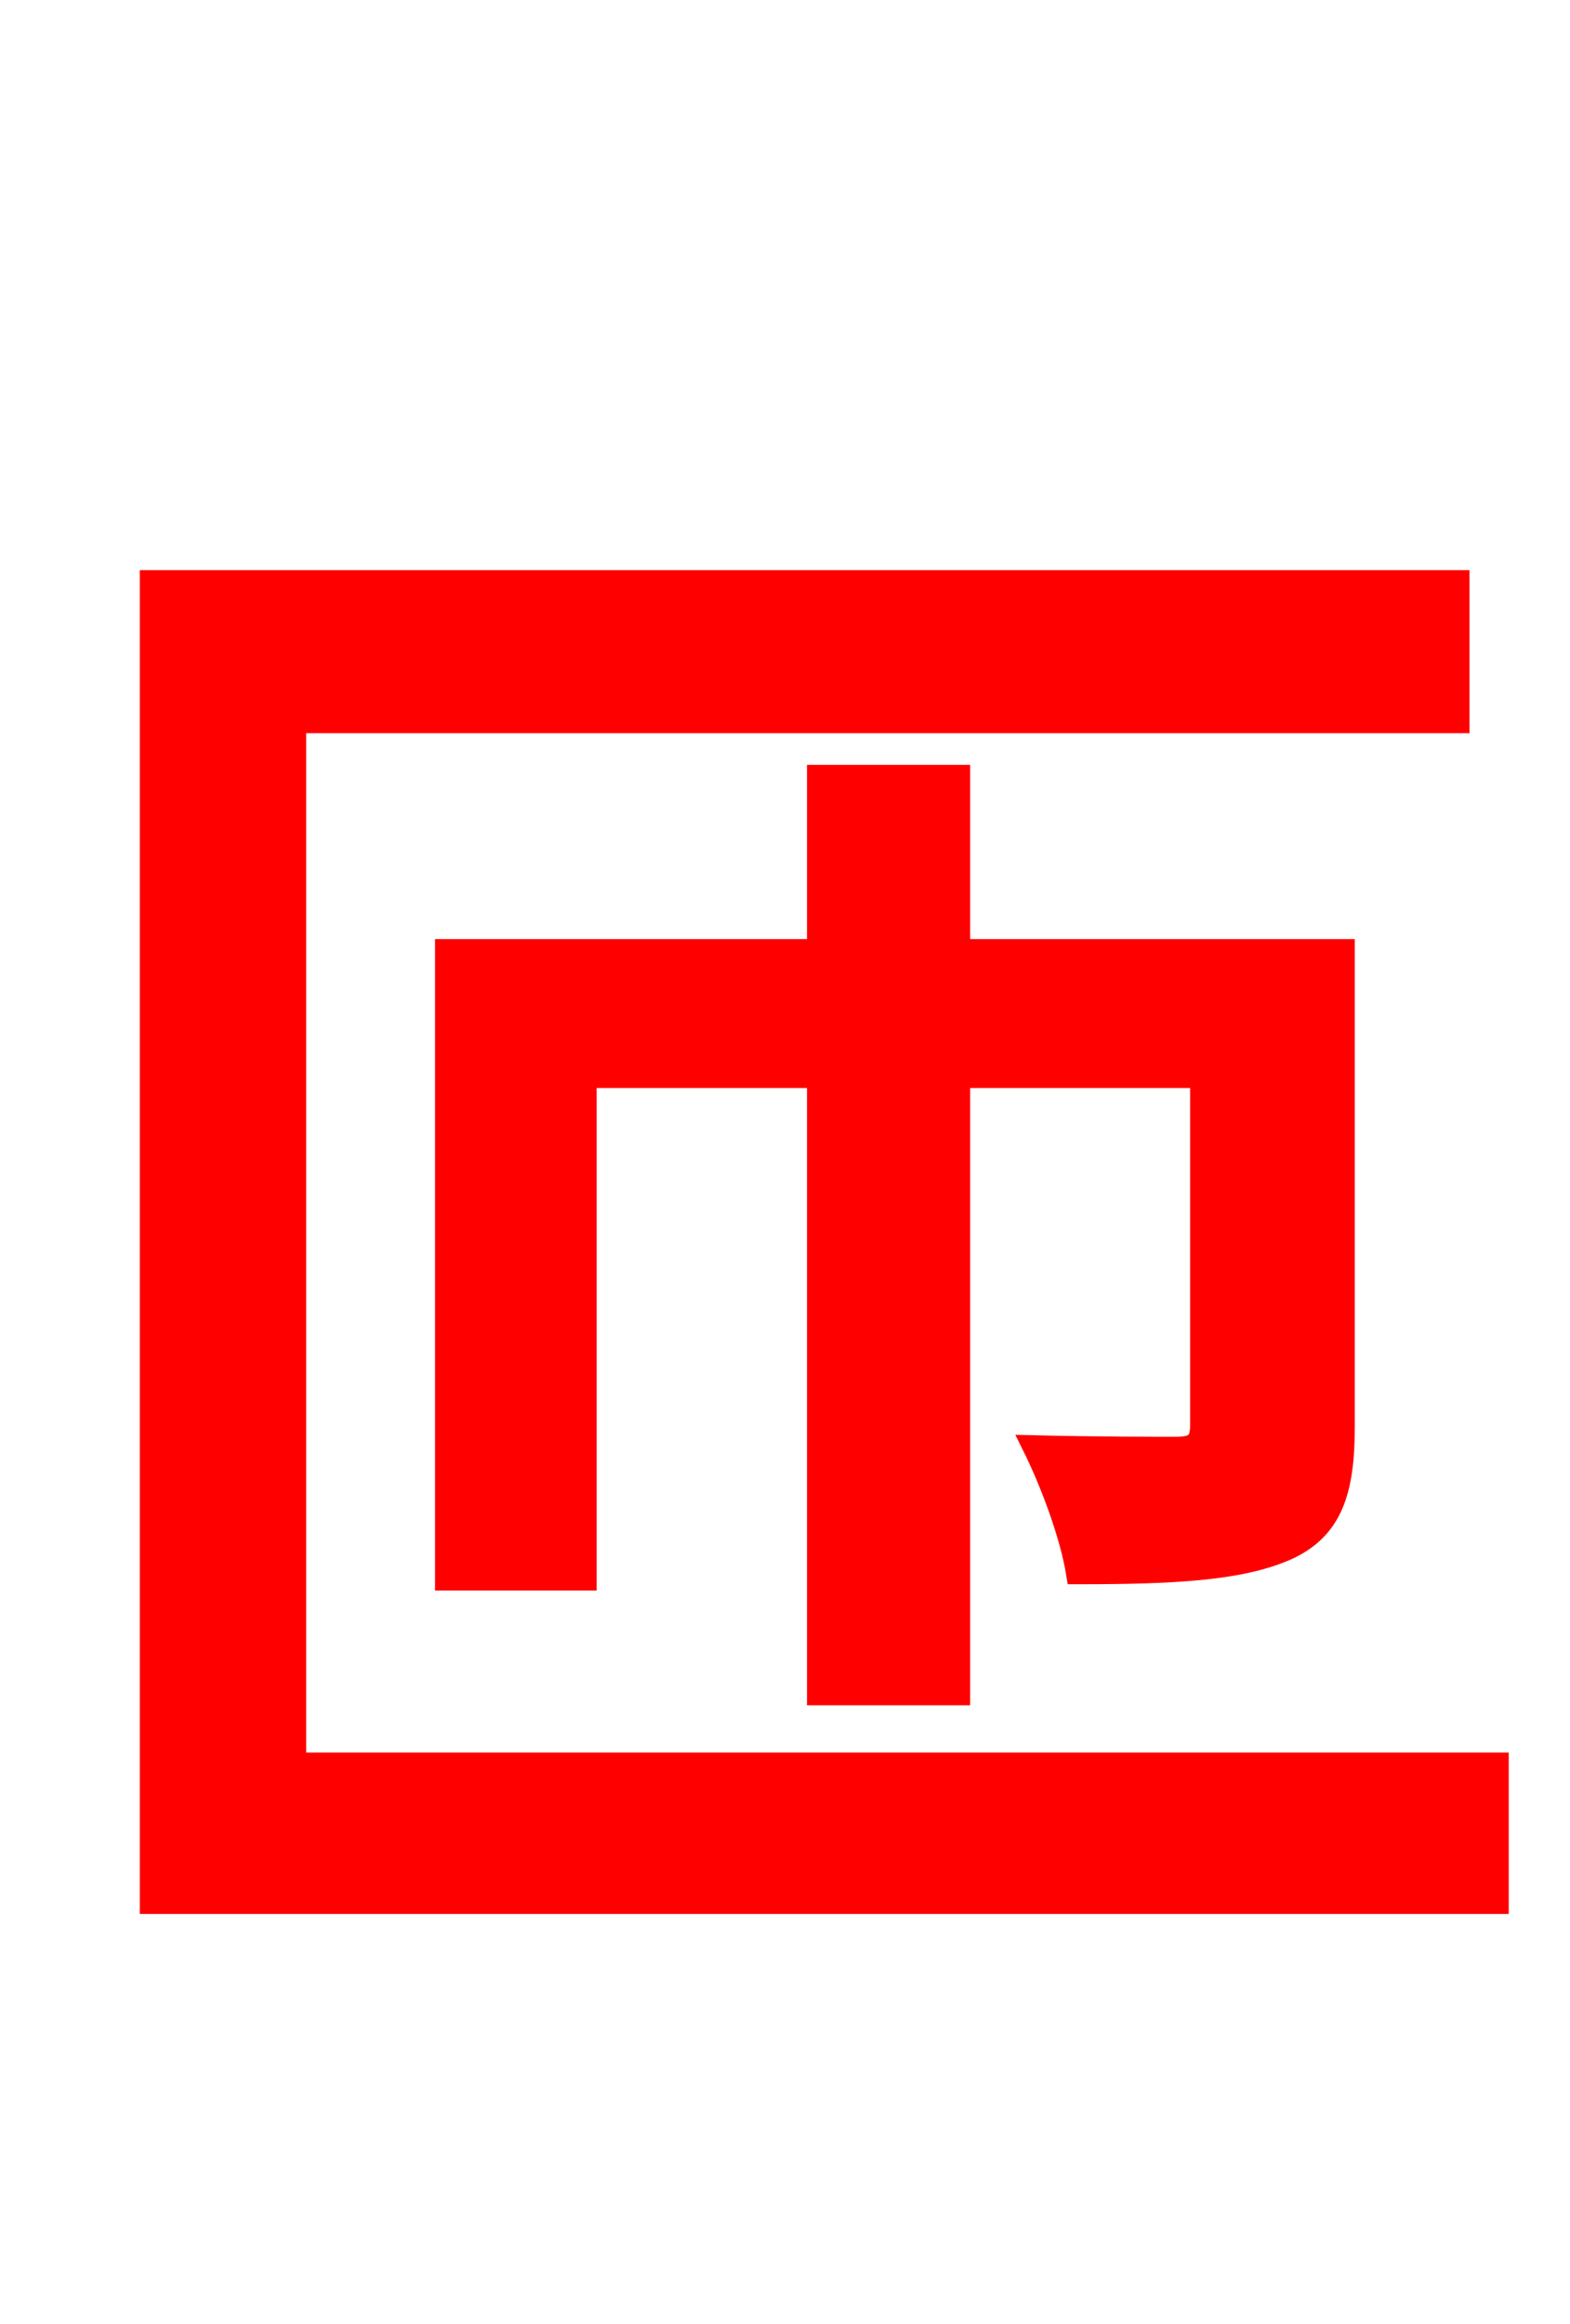<svg xmlns="http://www.w3.org/2000/svg" xmlns:xlink="http://www.w3.org/1999/xlink" width="72" height="106.56"><path fill="red" stroke="red" d="M13.54 80.86L13.54 33.12L66.89 33.12L66.89 26.64L6.91 26.64L6.91 87.26L68.69 87.26L68.69 80.86ZM61.63 43.56L43.99 43.56L43.99 35.57L37.51 35.57L37.51 43.56L20.45 43.56L20.45 72.43L26.86 72.43L26.86 49.39L37.51 49.39L37.51 77.69L43.99 77.69L43.99 49.39L55.08 49.39L55.08 65.30C55.08 66.10 54.86 66.38 53.93 66.38C53.14 66.38 50.26 66.38 47.38 66.31C48.17 67.90 49.10 70.34 49.39 72.14C53.71 72.14 56.81 72.00 58.97 71.06C61.06 70.13 61.63 68.40 61.63 65.45Z"/></svg>
